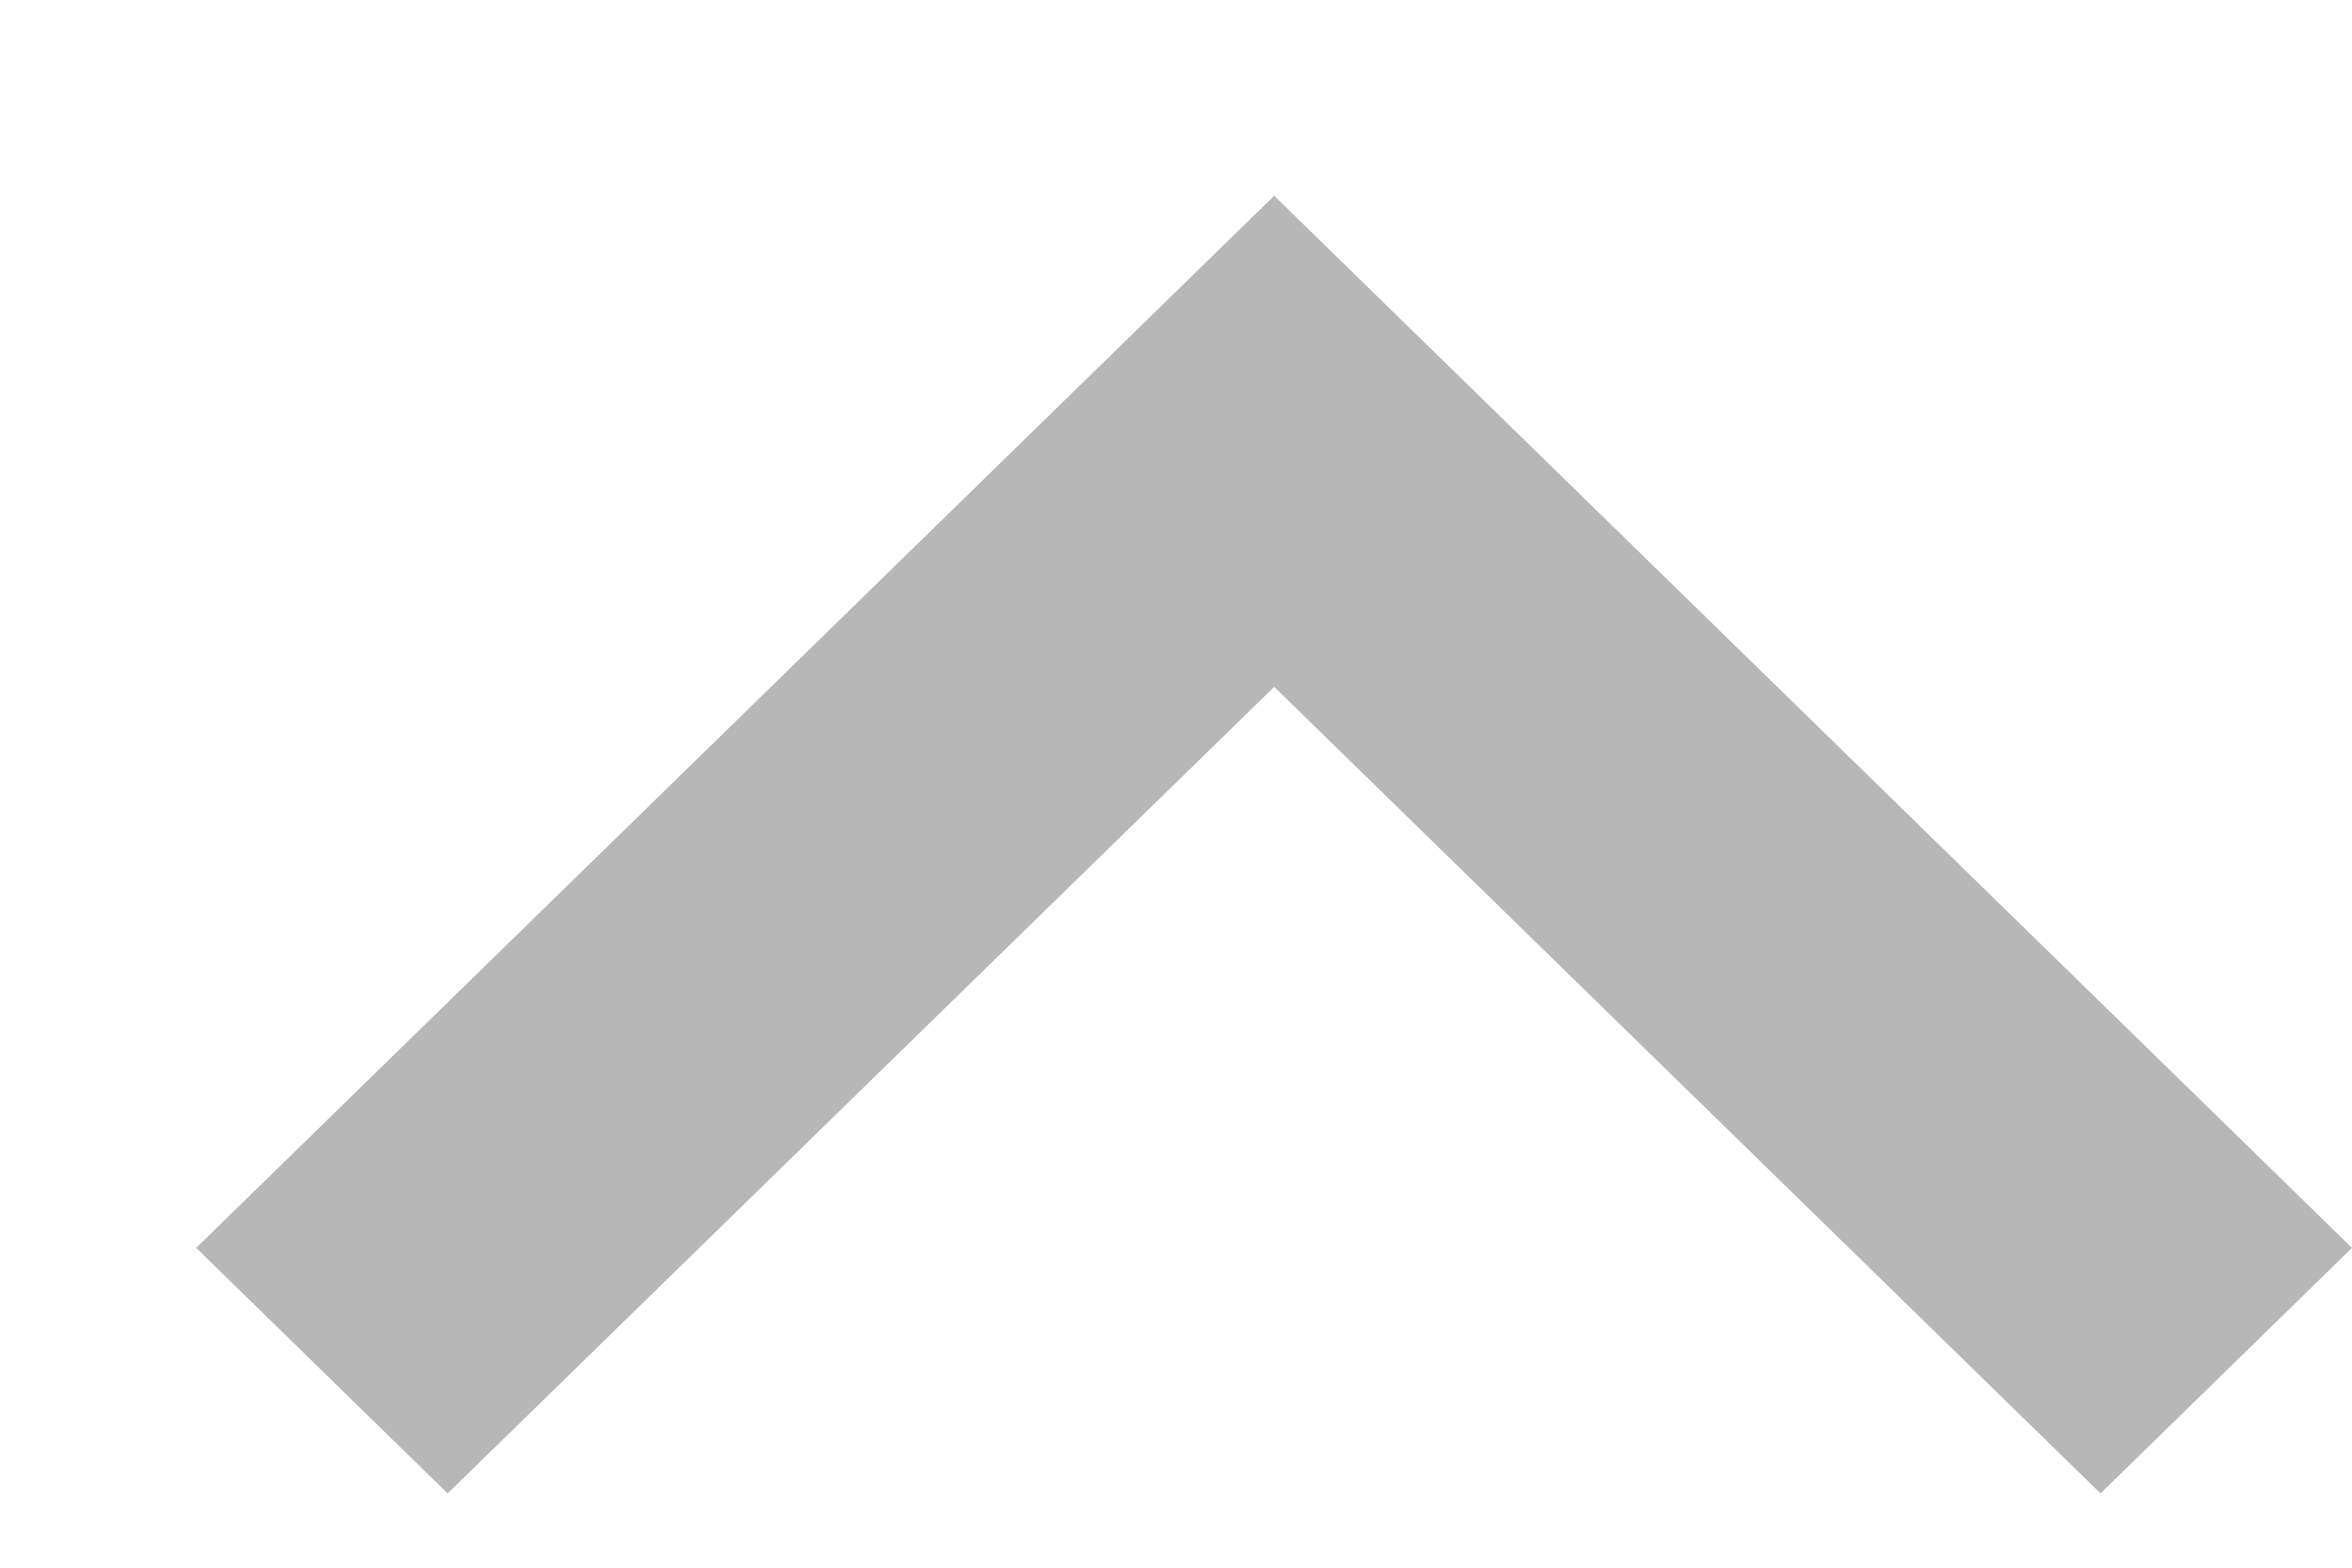 <svg xmlns="http://www.w3.org/2000/svg" xmlns:xlink="http://www.w3.org/1999/xlink" width="12" height="8" viewBox="0 0 12 8"><defs><path id="h6x6a" d="M116 294.368l-1.283 1.253-4.216-4.116-4.217 4.116-1.283-1.253 5.5-5.369z"/></defs><g><g transform="translate(-104 -288)"><use fill="#b7b7b7" xlink:href="#h6x6a"/></g></g></svg>